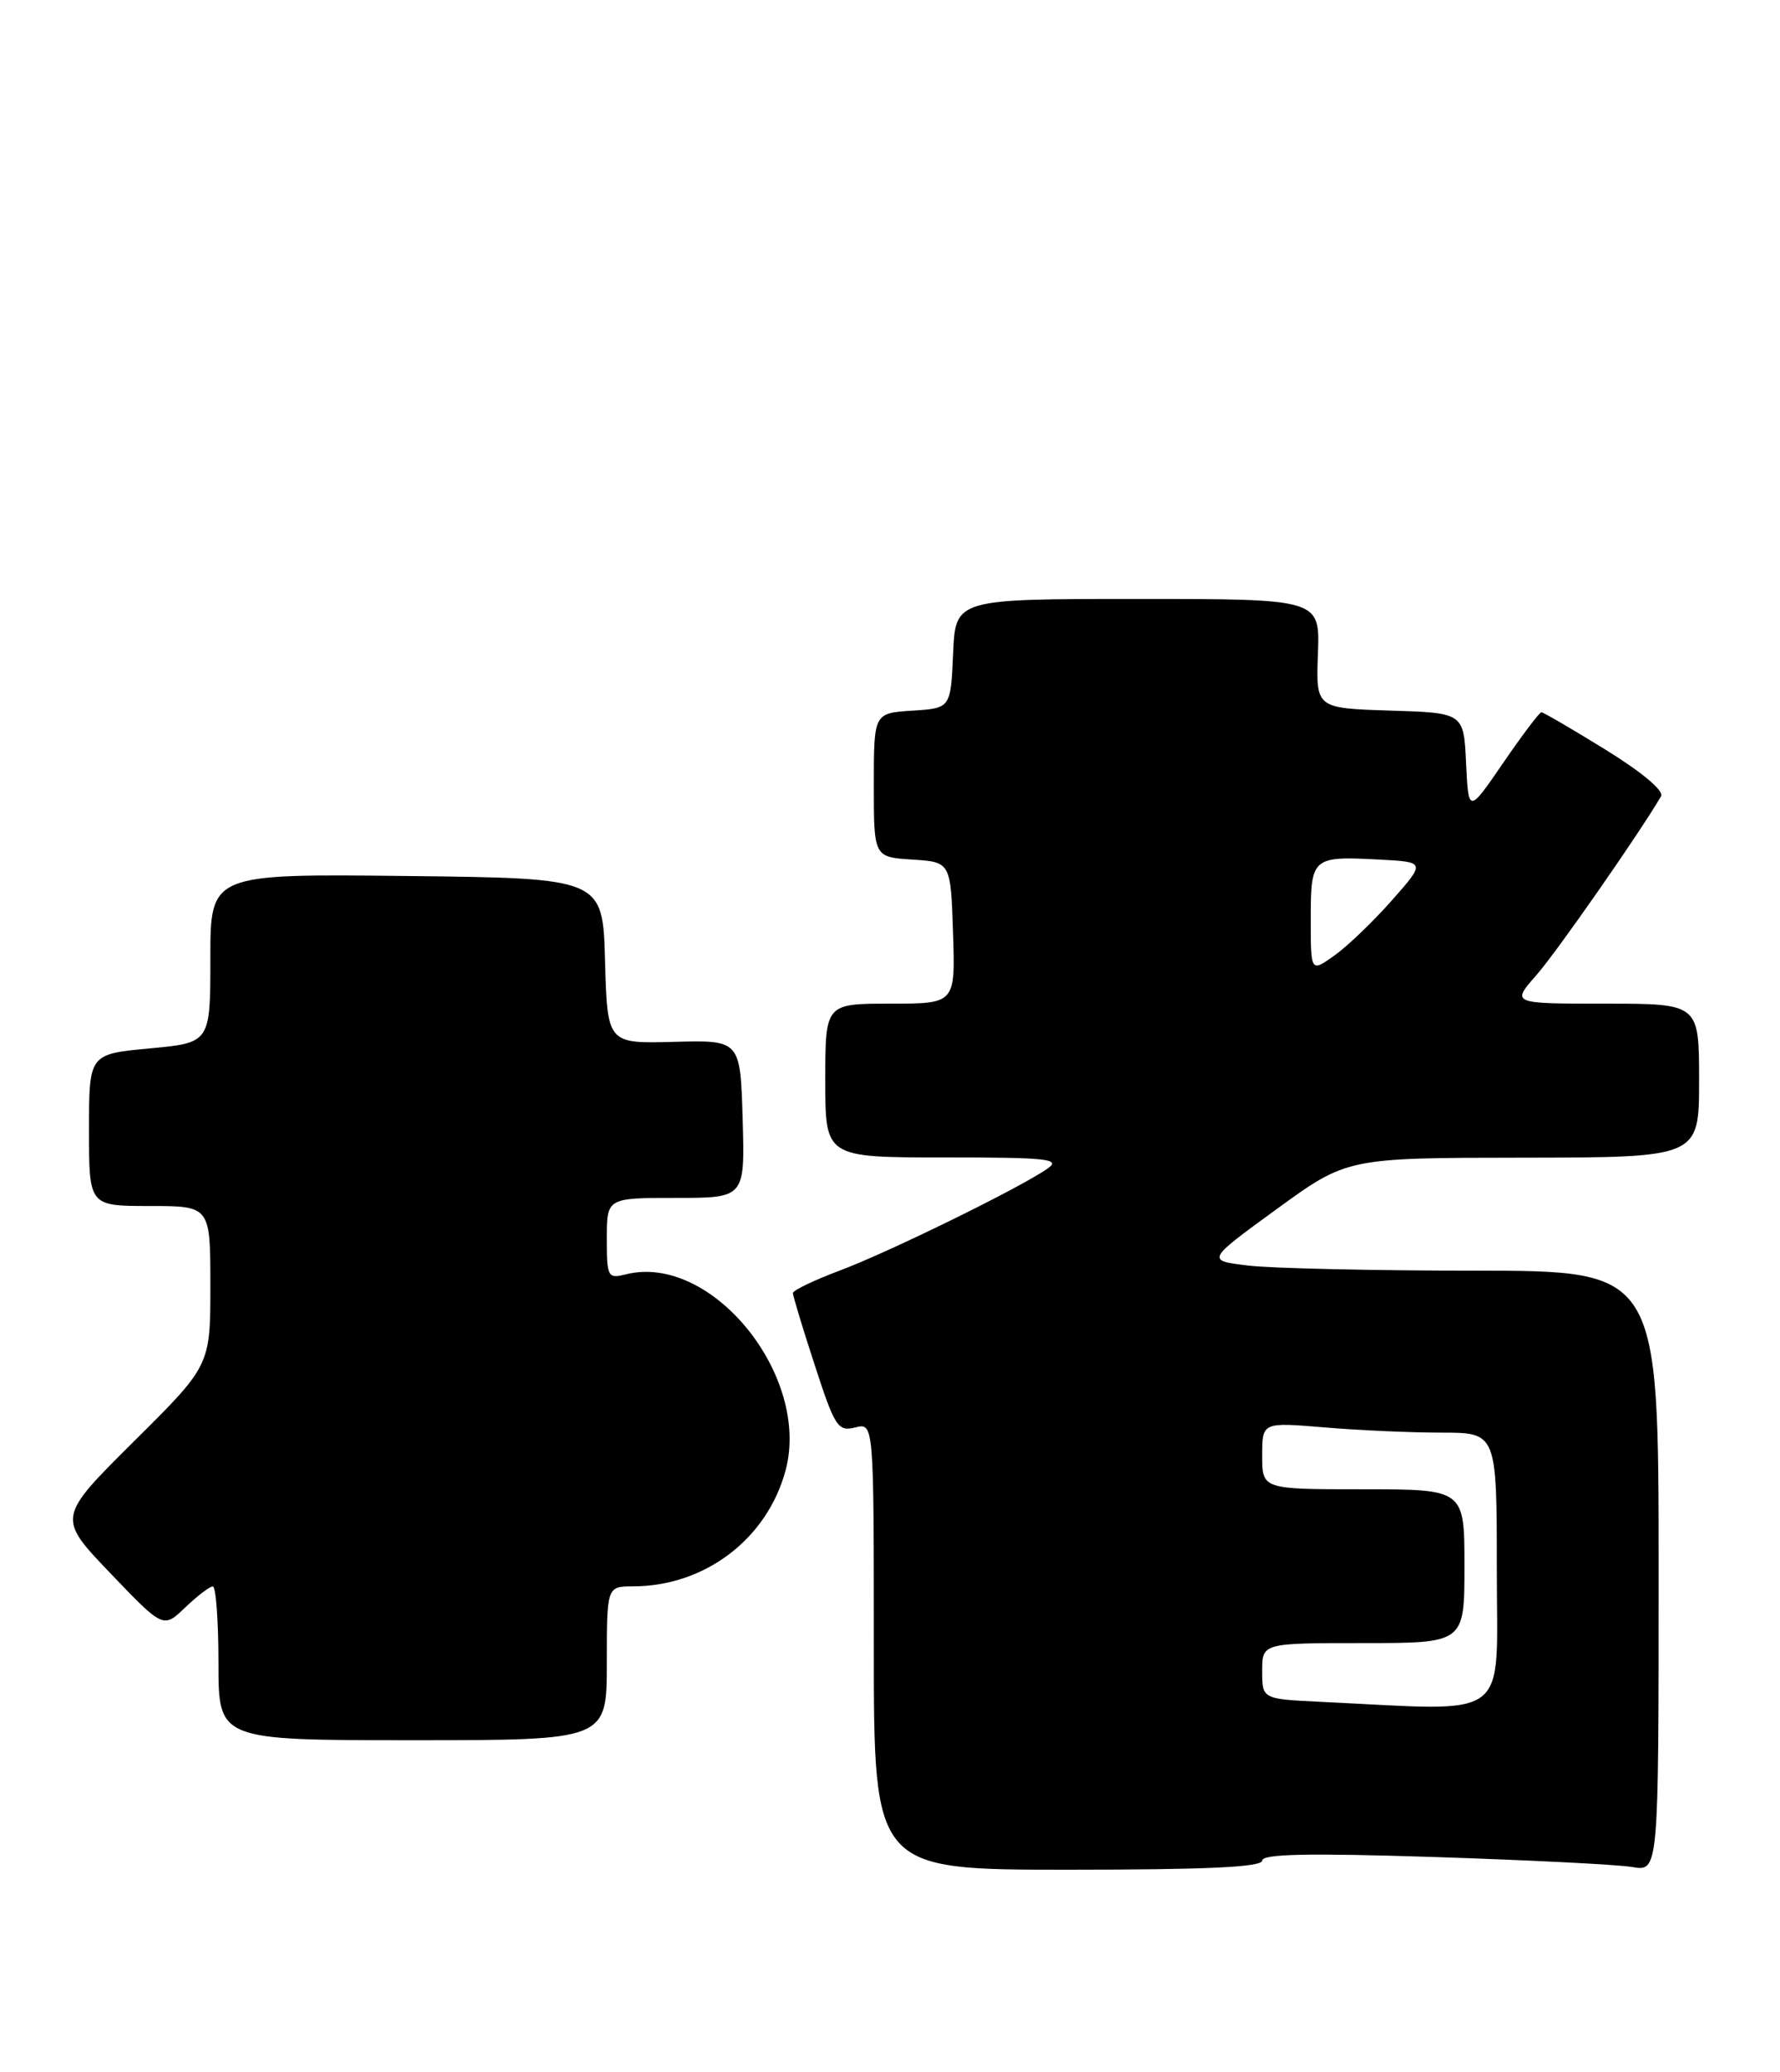 <?xml version="1.0" encoding="UTF-8" standalone="no"?>
<!DOCTYPE svg PUBLIC "-//W3C//DTD SVG 1.1//EN" "http://www.w3.org/Graphics/SVG/1.1/DTD/svg11.dtd" >
<svg xmlns="http://www.w3.org/2000/svg" xmlns:xlink="http://www.w3.org/1999/xlink" version="1.1" viewBox="0 0 220 256">
 <g >
 <path fill="currentColor"
d=" M 156.00 229.87 C 156.00 229.05 161.74 228.93 177.25 229.43 C 188.94 229.81 199.96 230.36 201.75 230.67 C 205.00 231.22 205.00 231.22 205.00 194.11 C 205.00 157.00 205.00 157.00 182.25 156.99 C 169.74 156.99 157.15 156.70 154.28 156.36 C 149.07 155.73 149.07 155.73 157.78 149.39 C 166.50 143.05 166.50 143.05 188.25 143.03 C 210.00 143.00 210.00 143.00 210.00 133.50 C 210.00 124.00 210.00 124.00 198.40 124.00 C 186.79 124.00 186.79 124.00 189.89 120.48 C 192.40 117.62 202.56 103.05 205.30 98.38 C 205.69 97.71 202.95 95.41 198.45 92.63 C 194.32 90.08 190.75 88.00 190.51 88.00 C 190.27 88.00 188.15 90.81 185.79 94.25 C 181.50 100.50 181.50 100.50 181.20 94.29 C 180.91 88.07 180.91 88.07 171.78 87.79 C 162.64 87.50 162.64 87.50 162.89 80.75 C 163.14 74.00 163.14 74.00 140.61 74.00 C 118.09 74.00 118.09 74.00 117.80 80.75 C 117.50 87.50 117.50 87.50 112.75 87.80 C 108.00 88.11 108.00 88.11 108.00 97.00 C 108.00 105.89 108.00 105.89 112.75 106.20 C 117.50 106.50 117.50 106.50 117.79 115.25 C 118.08 124.00 118.08 124.00 110.04 124.00 C 102.00 124.00 102.00 124.00 102.00 133.50 C 102.00 143.00 102.00 143.00 116.72 143.00 C 129.52 143.00 131.19 143.18 129.47 144.38 C 126.10 146.74 109.79 154.74 103.75 156.99 C 100.59 158.18 98.00 159.42 98.00 159.76 C 98.00 160.10 99.21 164.11 100.70 168.66 C 103.18 176.30 103.57 176.90 105.70 176.36 C 108.00 175.78 108.00 175.78 108.00 203.39 C 108.00 231.00 108.00 231.00 132.00 231.00 C 149.14 231.00 156.00 230.68 156.00 229.87 Z  M 75.00 205.50 C 75.00 196.00 75.00 196.00 78.25 195.99 C 87.12 195.98 94.81 190.14 97.09 181.68 C 100.24 169.96 87.91 154.80 77.37 157.44 C 75.11 158.01 75.00 157.80 75.00 153.02 C 75.00 148.00 75.00 148.00 83.54 148.00 C 92.07 148.00 92.07 148.00 91.79 138.25 C 91.50 128.50 91.50 128.50 83.28 128.72 C 75.07 128.94 75.07 128.94 74.78 118.72 C 74.50 108.50 74.50 108.50 50.25 108.23 C 26.00 107.96 26.00 107.96 26.00 118.40 C 26.00 128.83 26.00 128.83 18.50 129.53 C 11.00 130.23 11.00 130.23 11.00 139.62 C 11.00 149.00 11.00 149.00 18.50 149.00 C 26.00 149.00 26.00 149.00 26.00 158.85 C 26.00 168.71 26.00 168.71 16.53 178.10 C 7.07 187.50 7.07 187.50 13.62 194.35 C 20.18 201.20 20.18 201.20 22.89 198.60 C 24.39 197.17 25.92 196.00 26.30 196.00 C 26.69 196.00 27.00 200.28 27.00 205.50 C 27.00 215.00 27.00 215.00 51.00 215.00 C 75.00 215.00 75.00 215.00 75.00 205.50 Z  M 163.25 210.26 C 156.00 209.91 156.00 209.91 156.00 206.46 C 156.00 203.00 156.00 203.00 168.50 203.00 C 181.00 203.00 181.00 203.00 181.00 193.50 C 181.00 184.00 181.00 184.00 168.50 184.00 C 156.00 184.00 156.00 184.00 156.00 179.85 C 156.00 175.71 156.00 175.71 163.65 176.35 C 167.86 176.71 174.38 177.00 178.15 177.00 C 185.00 177.00 185.00 177.00 185.00 194.00 C 185.00 212.95 187.08 211.39 163.25 210.26 Z  M 162.00 113.54 C 162.00 105.91 162.18 105.76 170.47 106.20 C 176.21 106.50 176.21 106.50 172.04 111.23 C 169.74 113.83 166.55 116.90 164.93 118.05 C 162.00 120.14 162.00 120.14 162.00 113.54 Z "/>
</g>
</svg>
